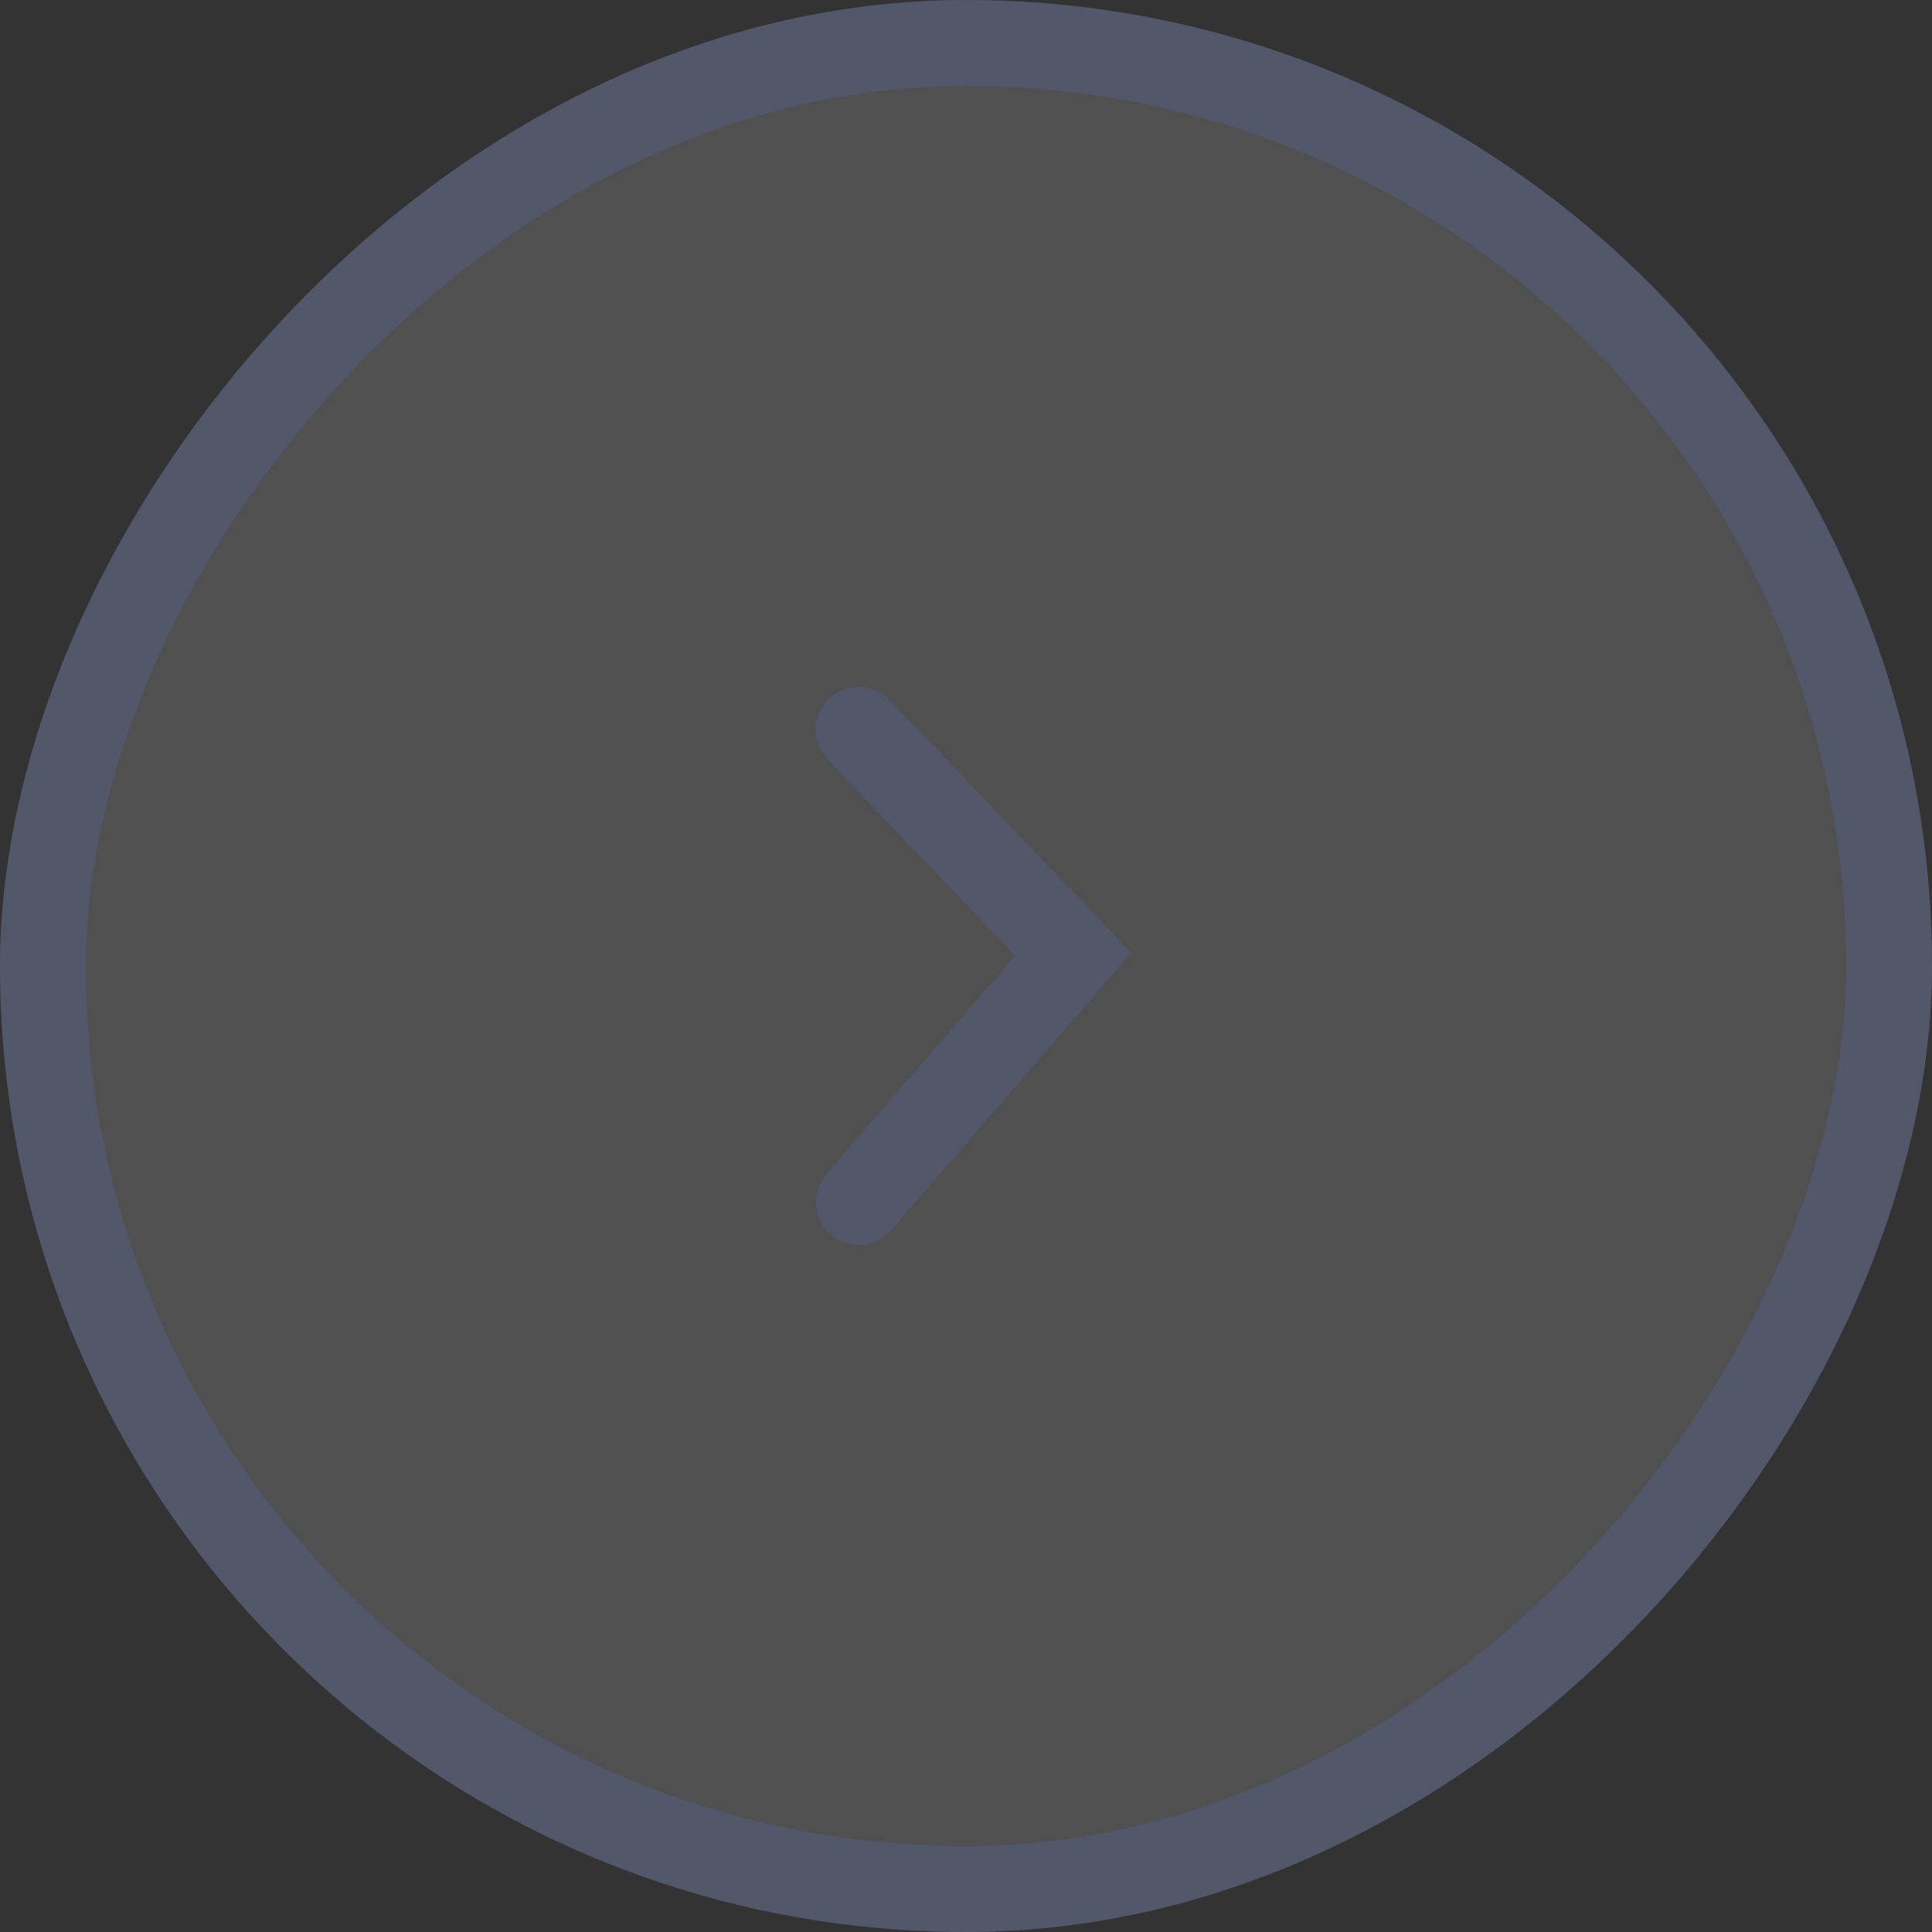 <svg width="45" height="45" viewBox="0 0 45 45" fill="none" xmlns="http://www.w3.org/2000/svg">
<rect x="0" y="0" width="45" height="45" fill="#333333" stroke="none"/>
<g opacity="0.7">
<rect x="-1" y="1" width="43" height="43" rx="21.5" transform="matrix(-1 0 0 1 43 0)" fill="white" fill-opacity="0.2" stroke="#5F6780" stroke-width="2"/>
<path d="M20 17L25 22.225L20 28" stroke="#5F6780" stroke-width="2" stroke-linecap="round"/>
</g>
</svg>
